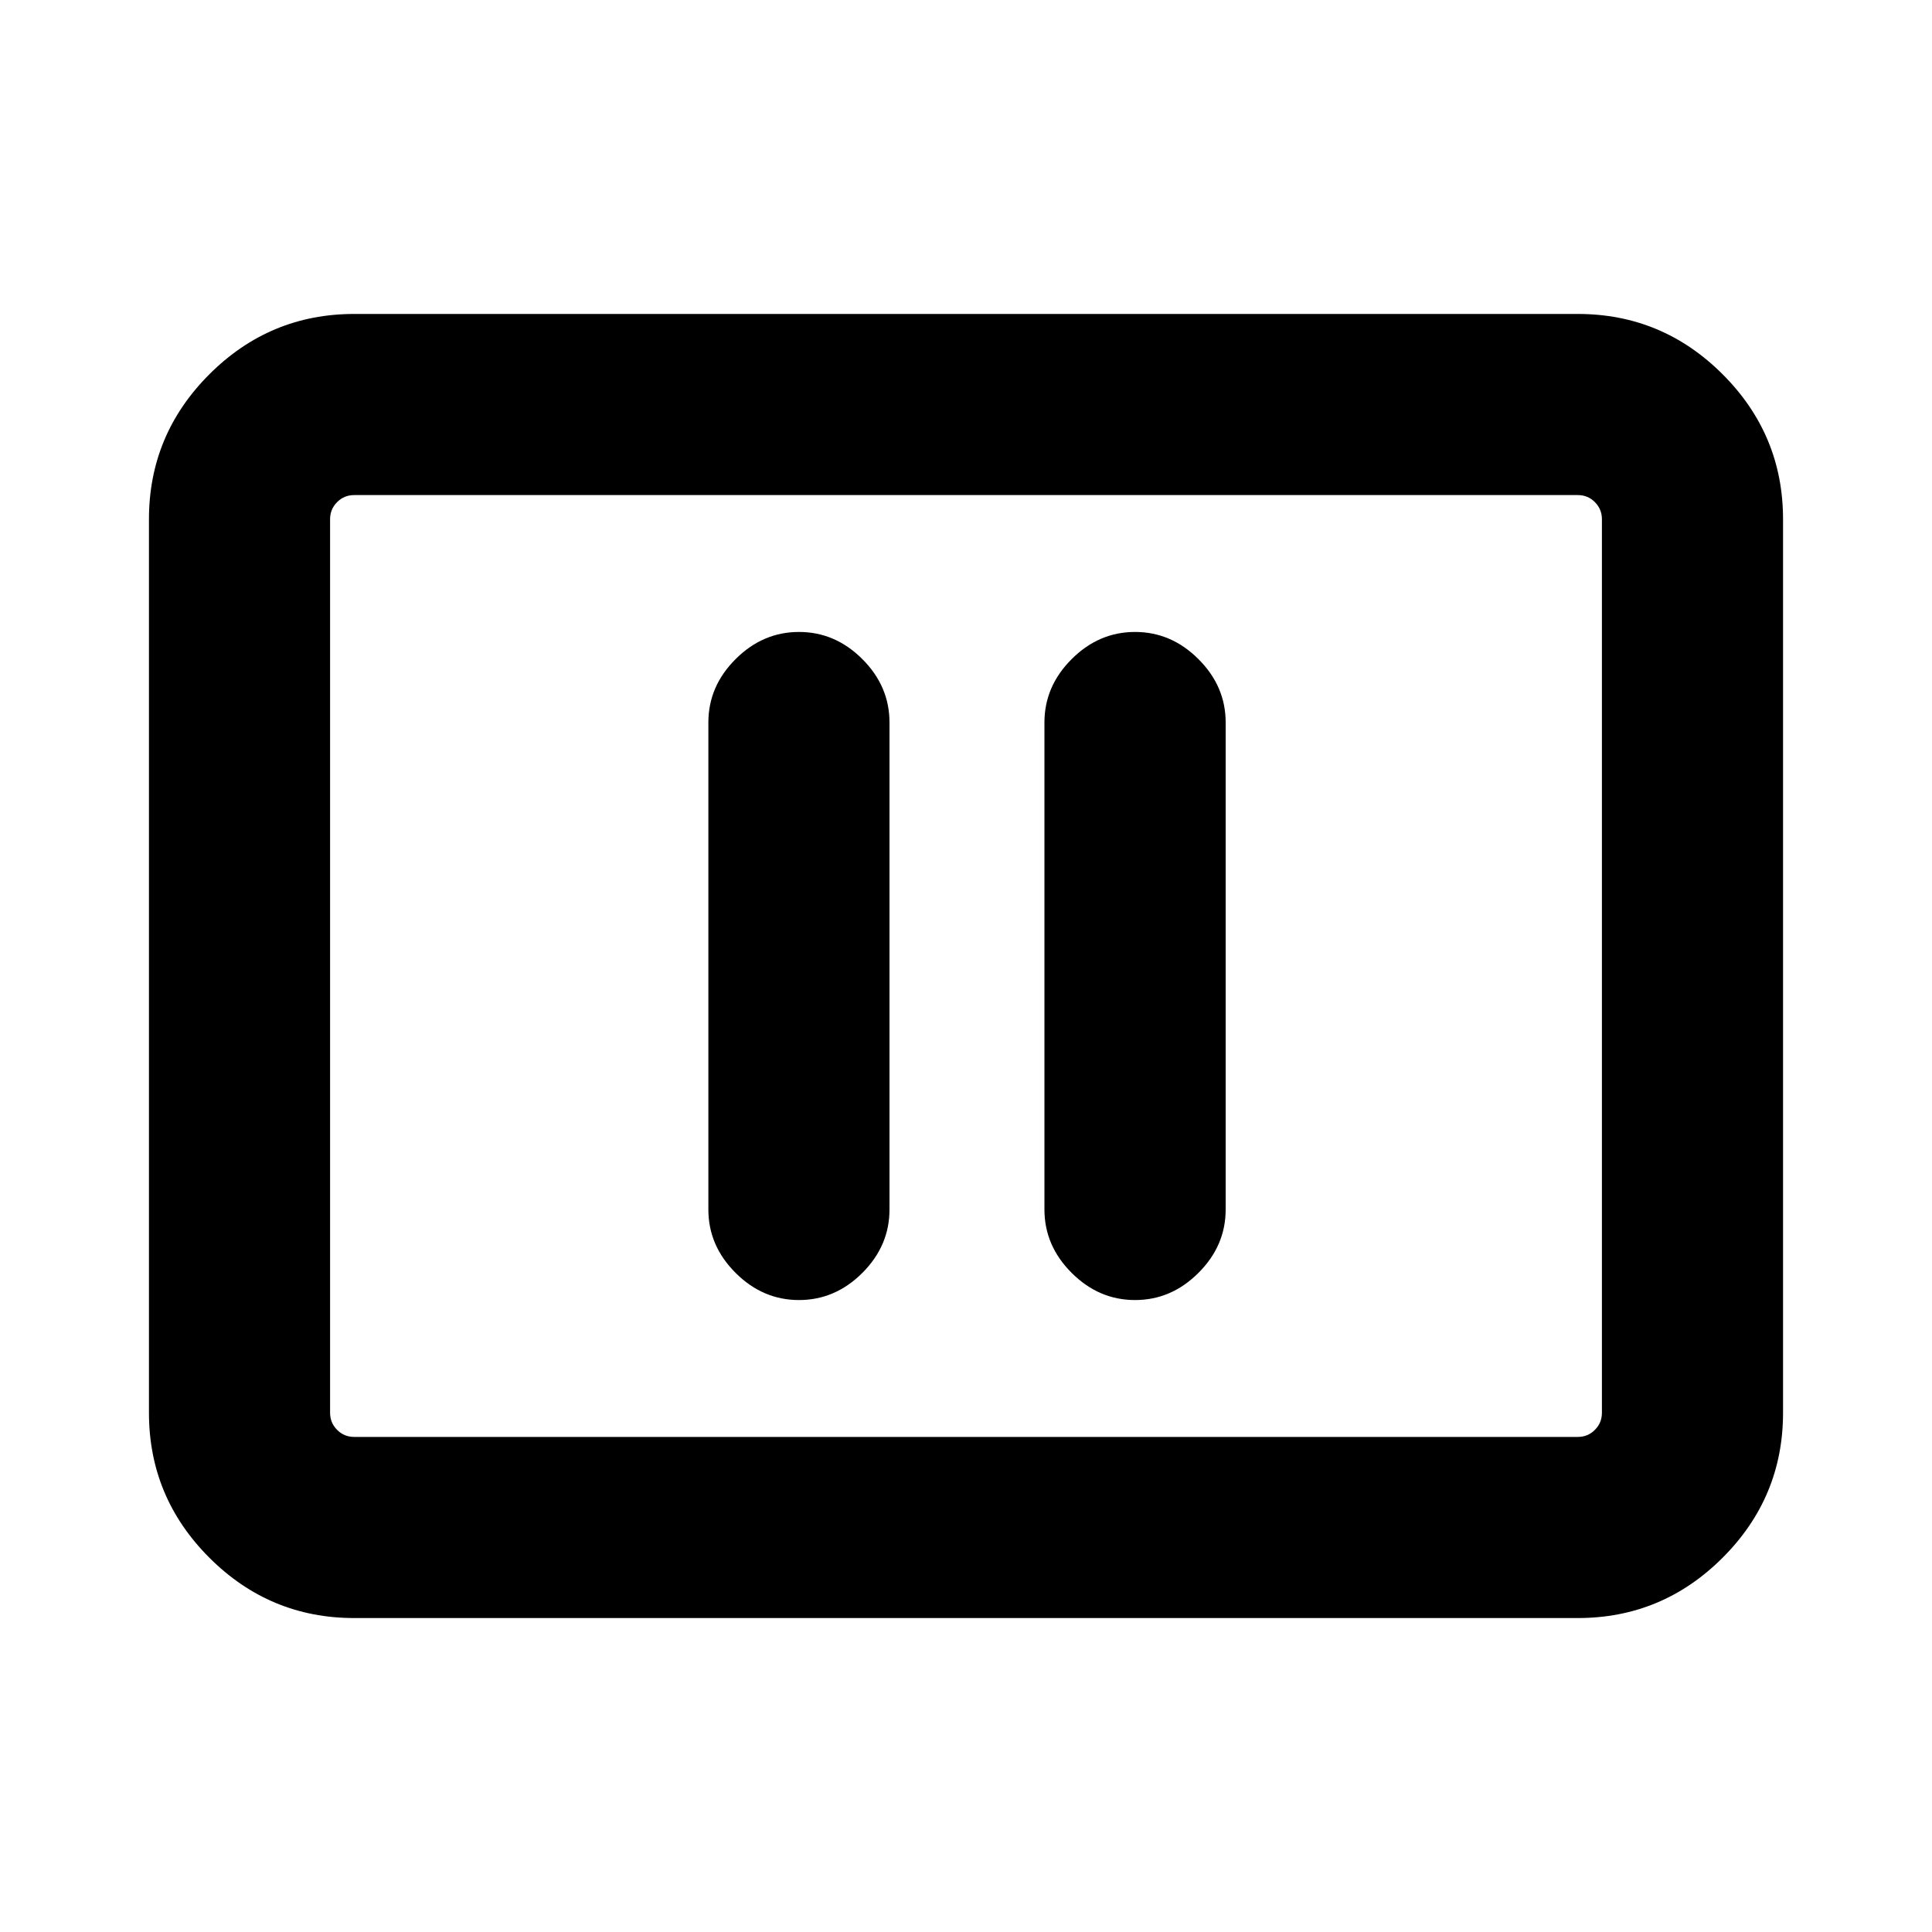 <svg xmlns="http://www.w3.org/2000/svg" height="20" width="20"><path d="M8.271 13.458q.375 0 .656-.281t.281-.656V7.479q0-.375-.281-.656t-.656-.281q-.375 0-.656.281-.282.281-.282.656v5.042q0 .375.282.656.281.281.656.281Zm3.479 0q.375 0 .656-.281.282-.281.282-.656V7.479q0-.375-.282-.656-.281-.281-.656-.281t-.656.281q-.282.281-.282.656v5.042q0 .375.282.656.281.281.656.281ZM3.667 16.75q-.875 0-1.5-.625t-.625-1.5v-9.25q0-.875.625-1.5t1.5-.625h12.666q.875 0 1.5.625t.625 1.5v9.25q0 .875-.625 1.5t-1.5.625Zm0-1.875q-.105 0-.177-.073-.073-.073-.073-.177v-9.25q0-.104.073-.177.072-.073.177-.073-.105 0-.177.073-.073.073-.073.177v9.25q0 .104.073.177.072.073.177.073Zm0 0h12.666q.105 0 .177-.073.073-.073.073-.177v-9.25q0-.104-.073-.177-.072-.073-.177-.073H3.667q-.105 0-.177.073-.073.073-.073.177v9.25q0 .104.073.177.072.073.177.073Z"/></svg>